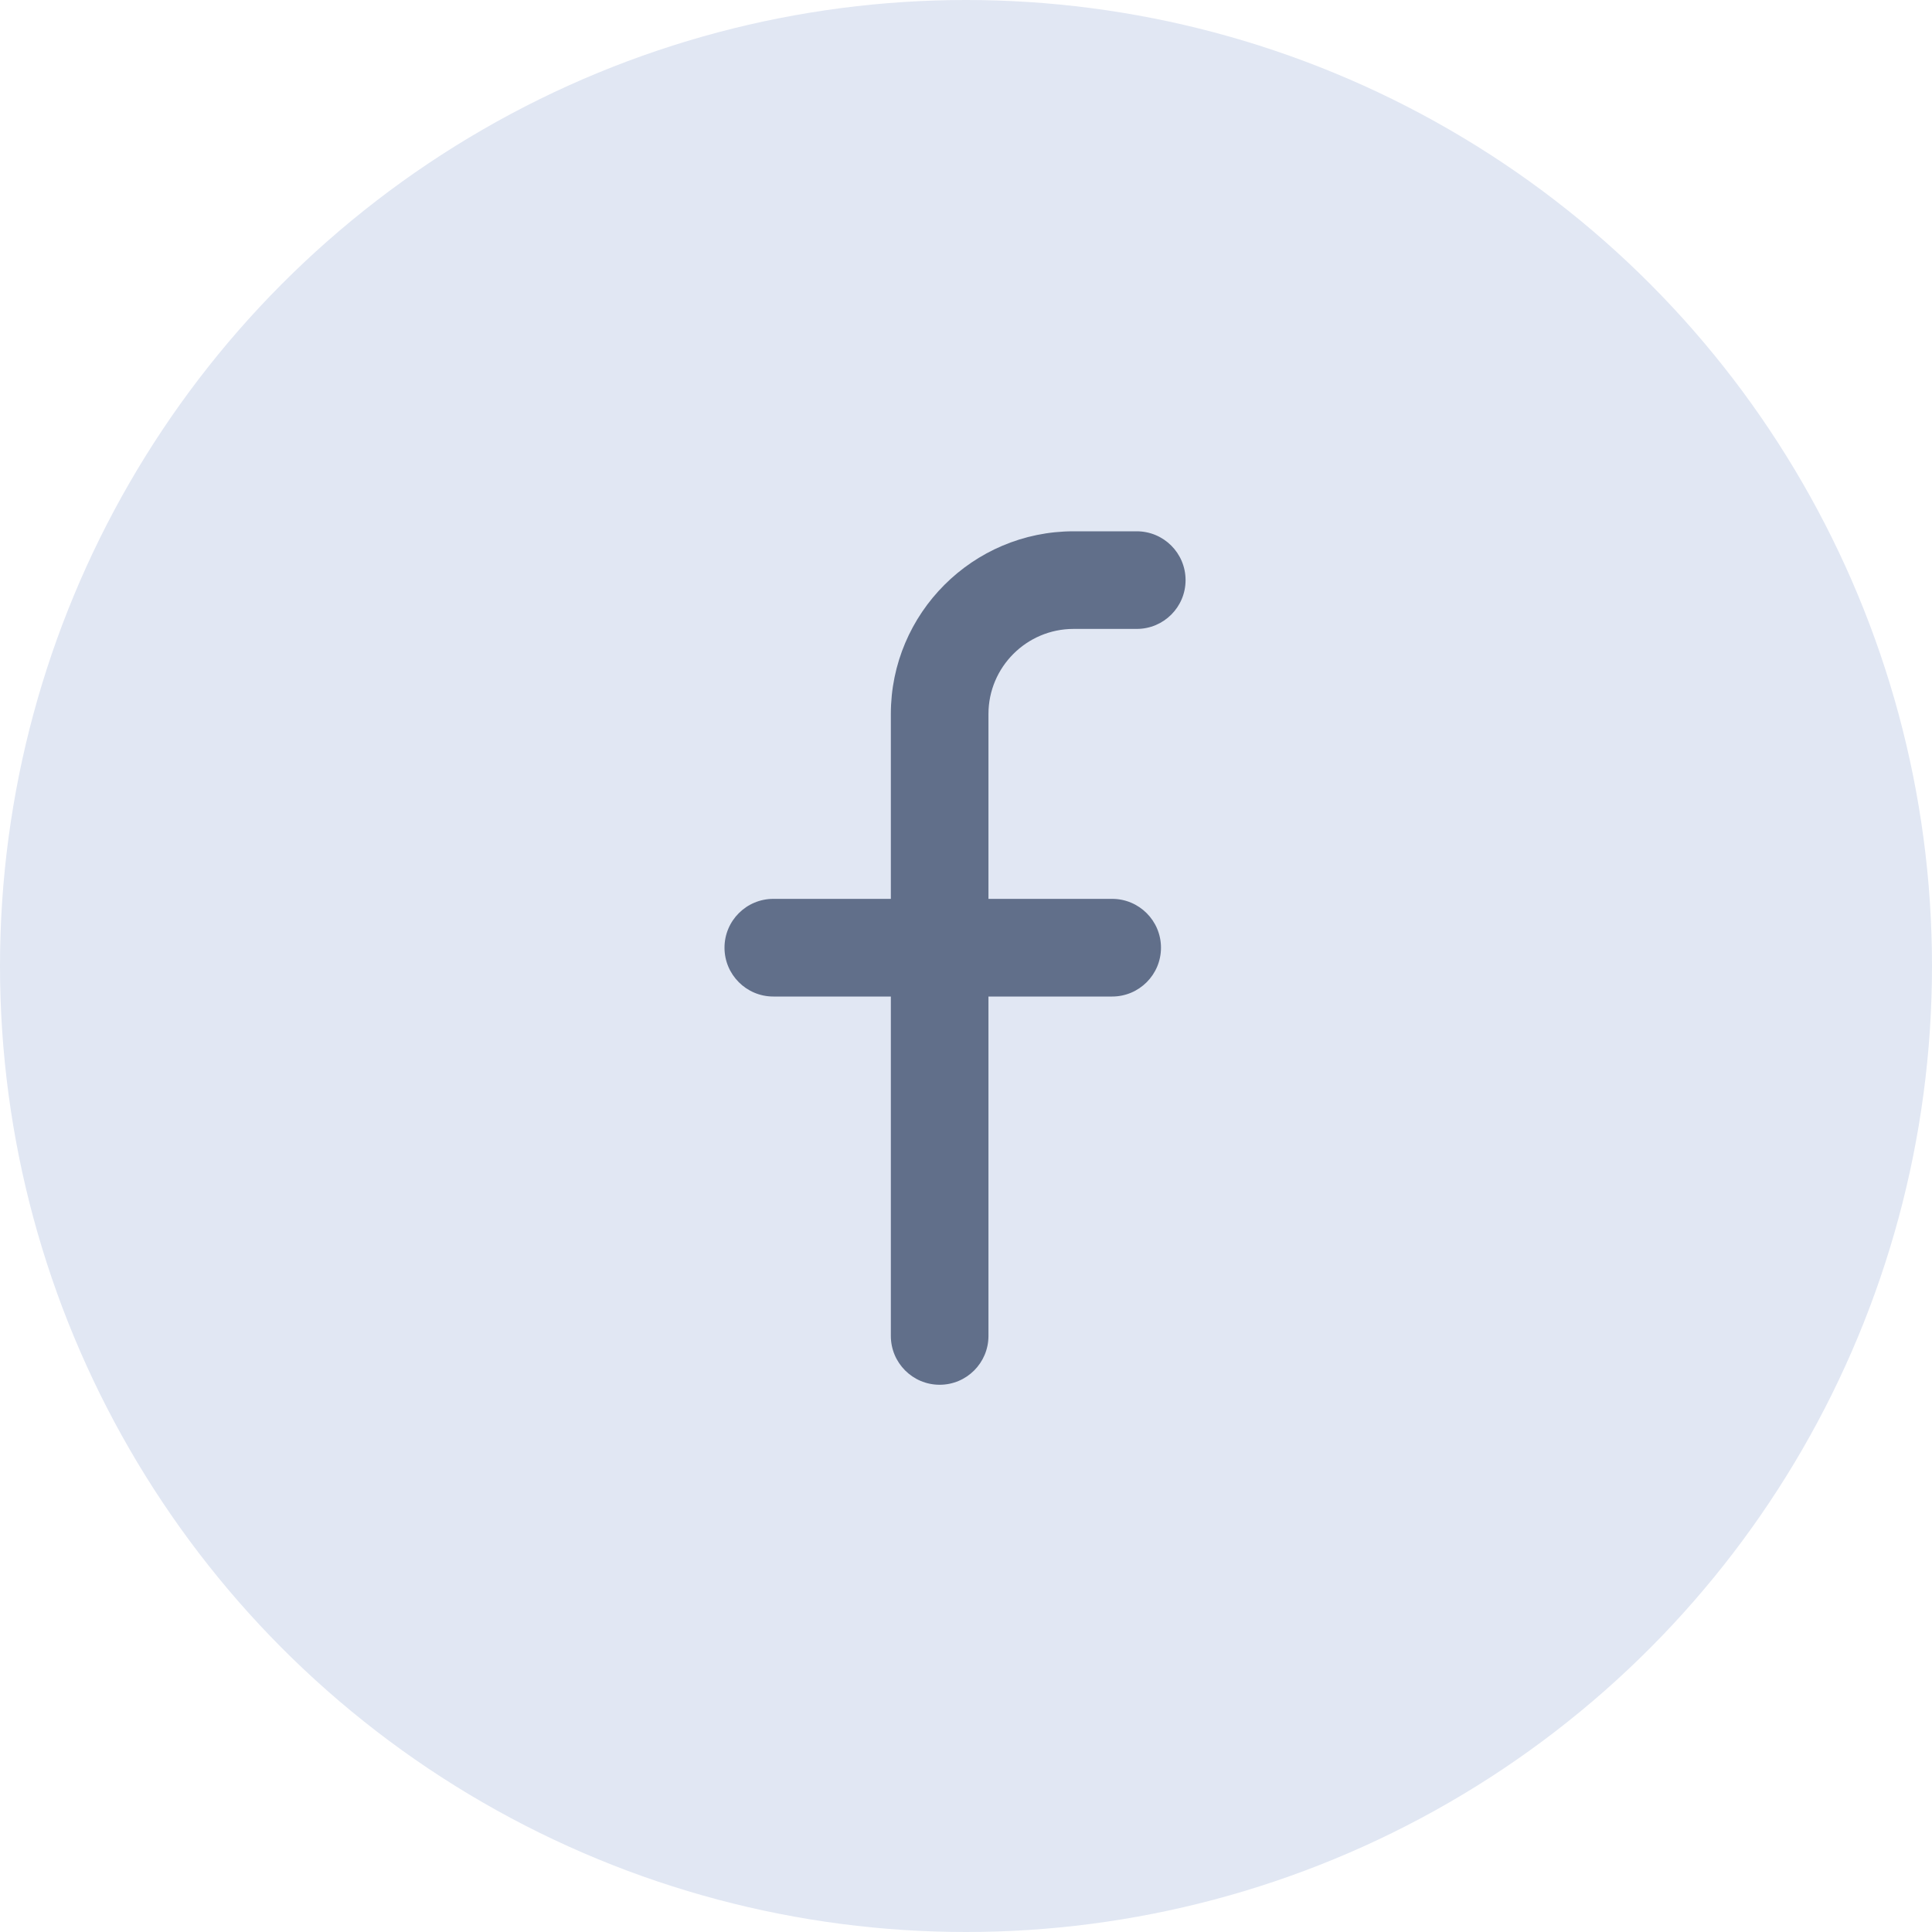 <svg width="40" height="40" viewBox="0 0 40 40" fill="none" xmlns="http://www.w3.org/2000/svg">
<circle cx="20" cy="20" r="20" fill="#E1E7F3"/>
<path d="M16.011 20.632H18.444V27.659C18.444 28.217 18.896 28.67 19.454 28.67C20.013 28.67 20.465 28.217 20.465 27.659V20.632H23.026C23.584 20.632 24.037 20.179 24.037 19.621C24.037 19.063 23.584 18.61 23.026 18.61H20.465V14.782C20.465 13.812 21.255 13.021 22.227 13.021H23.535C24.093 13.021 24.546 12.569 24.546 12.011C24.546 11.452 24.093 11 23.535 11H22.227C20.141 11 18.444 12.697 18.444 14.782V18.61H16.011C15.453 18.61 15 19.063 15 19.621C15 20.179 15.453 20.632 16.011 20.632Z" fill="#616F8A"/>
</svg>
